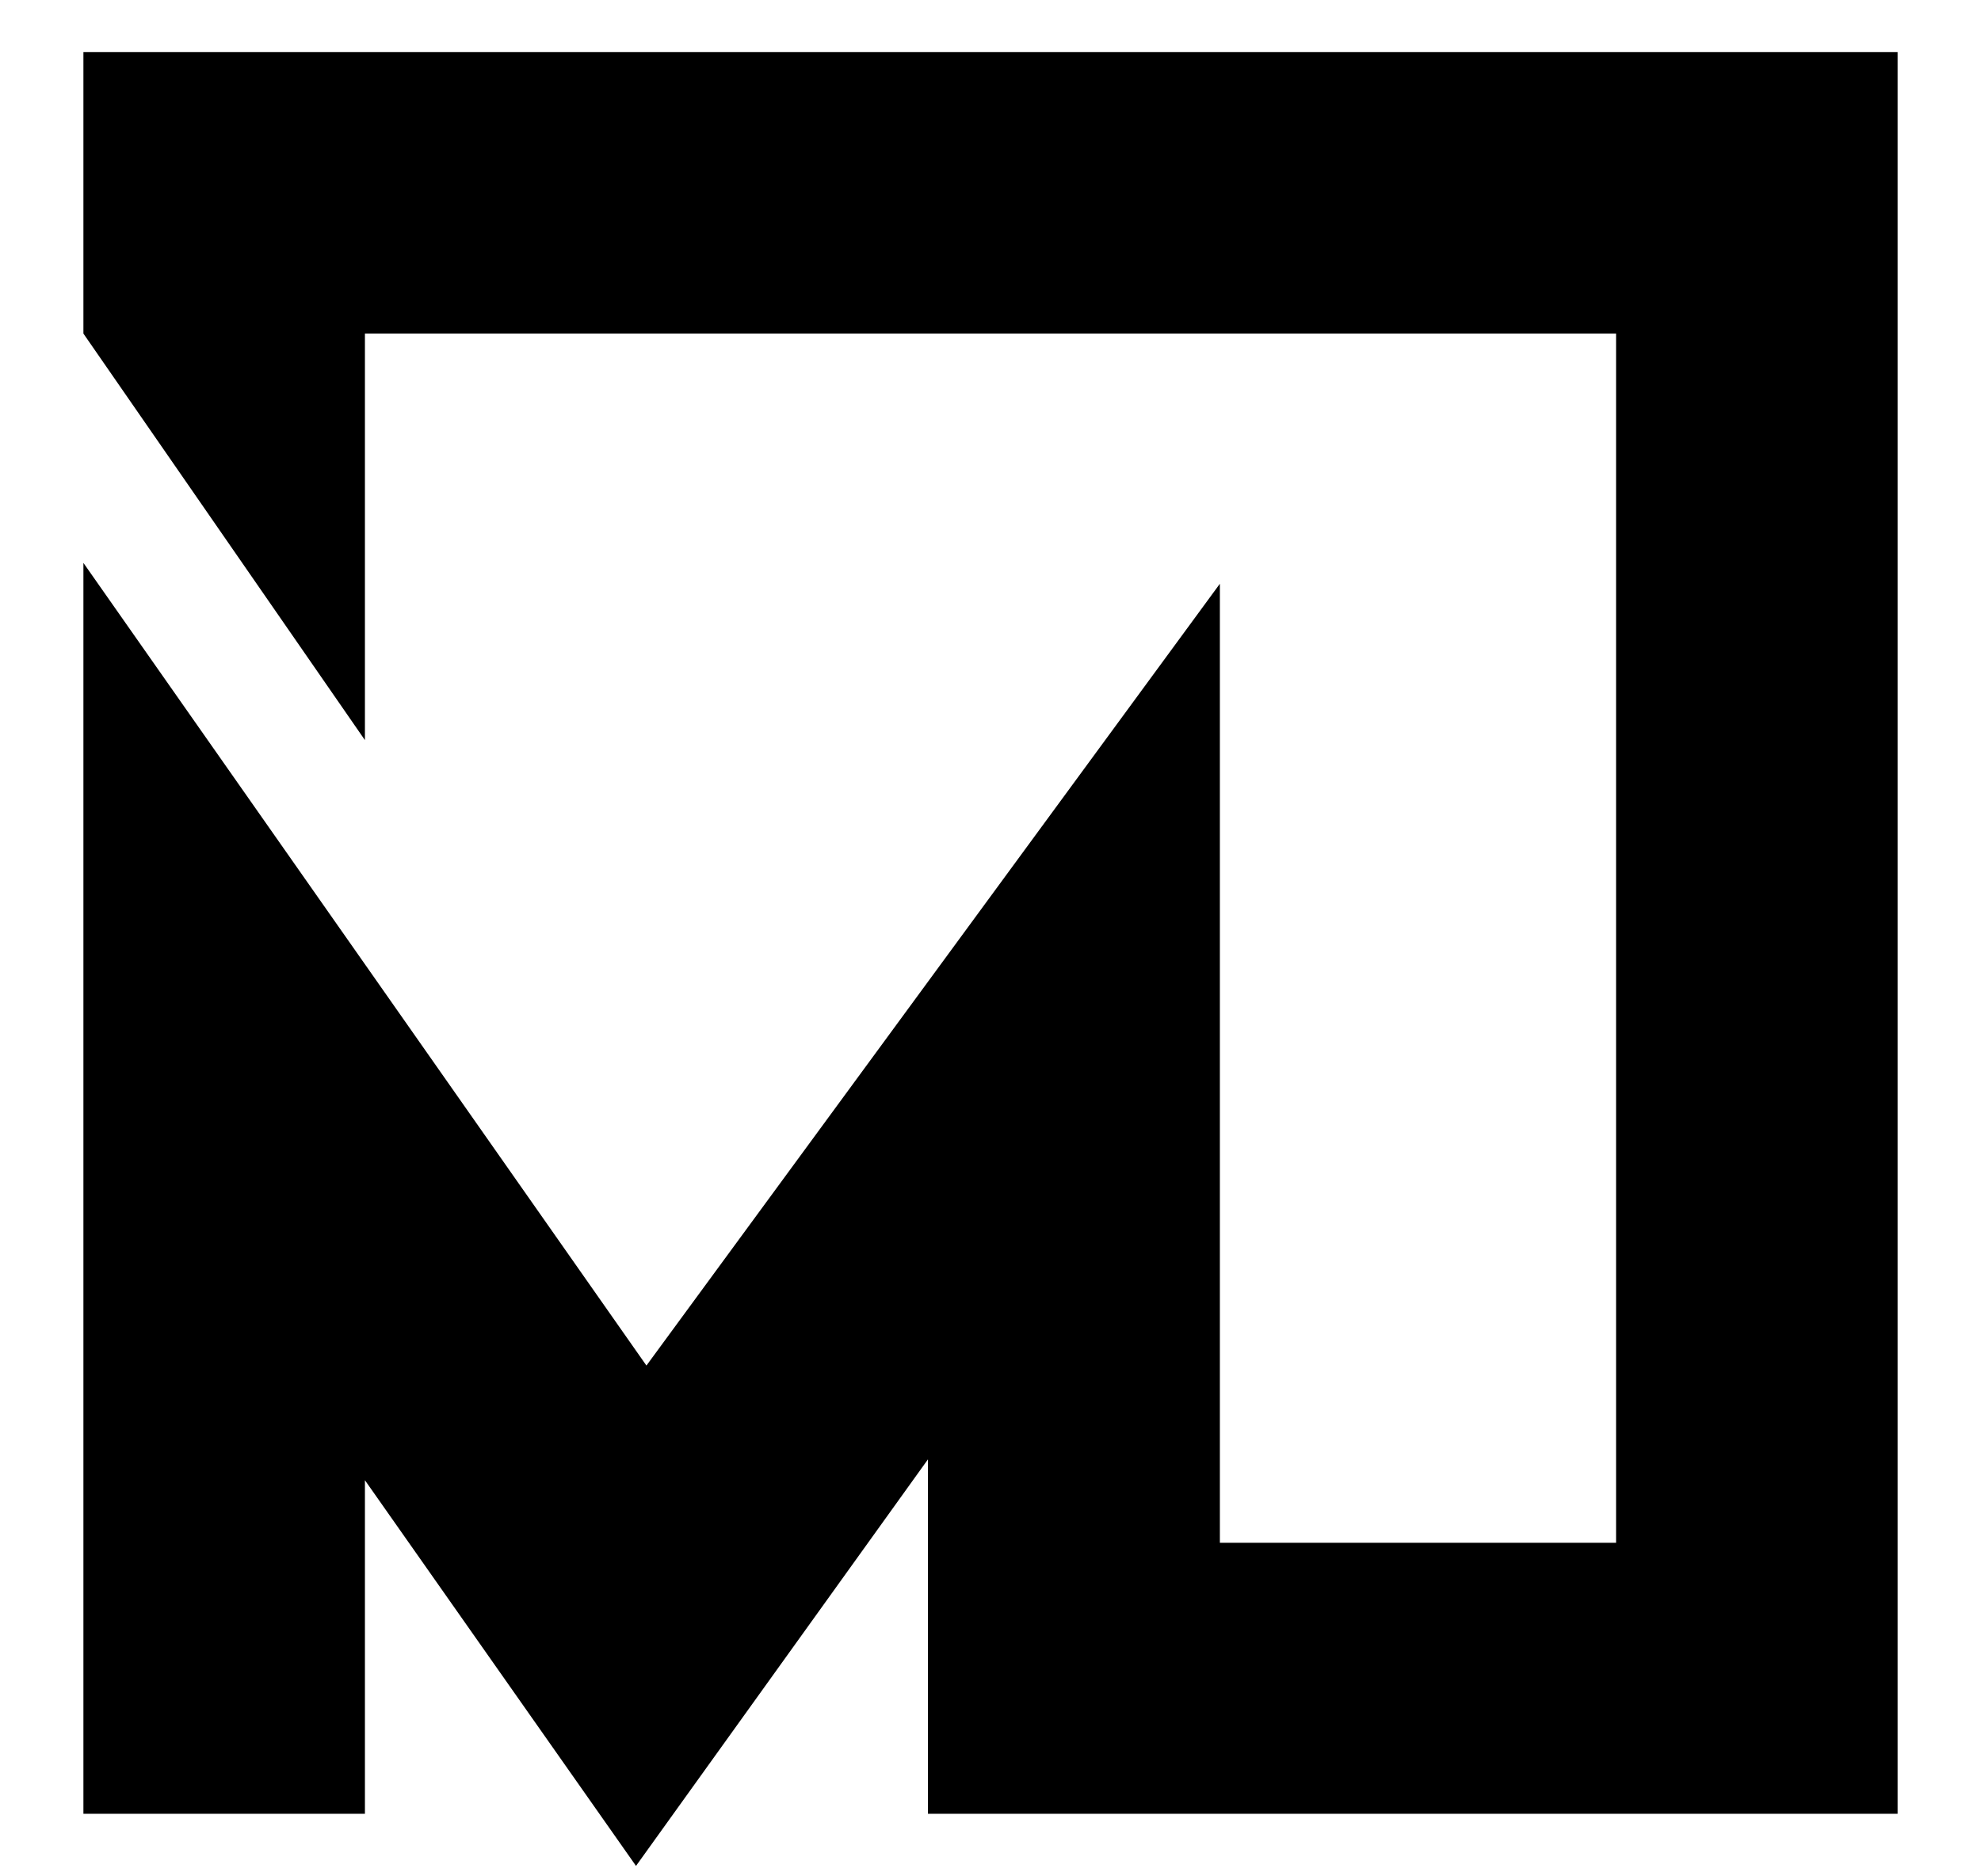 <?xml version="1.0" encoding="utf-8"?>
<!-- Generator: Adobe Illustrator 24.0.1, SVG Export Plug-In . SVG Version: 6.00 Build 0)  -->
<svg version="1.1" id="Слой_1" xmlns="http://www.w3.org/2000/svg" xmlns:xlink="http://www.w3.org/1999/xlink" x="0px" y="0px"
	 viewBox="0 0 19 18" style="enable-background:new 0 0 19 18;" xml:space="preserve">
<polygon fill="currentColor" points="0.8,0.5 0.8,3.2 3.5,7.1 3.5,3.2 15.5,3.2 15.5,14.8 11.7,14.8 11.7,5.6 6.2,13.1 0.8,5.4 0.8,17.4 3.5,17.4 
	3.5,14.2 6.1,17.9 8.9,14 8.9,17.4 18.2,17.4 18.2,0.5 "/>
</svg>
